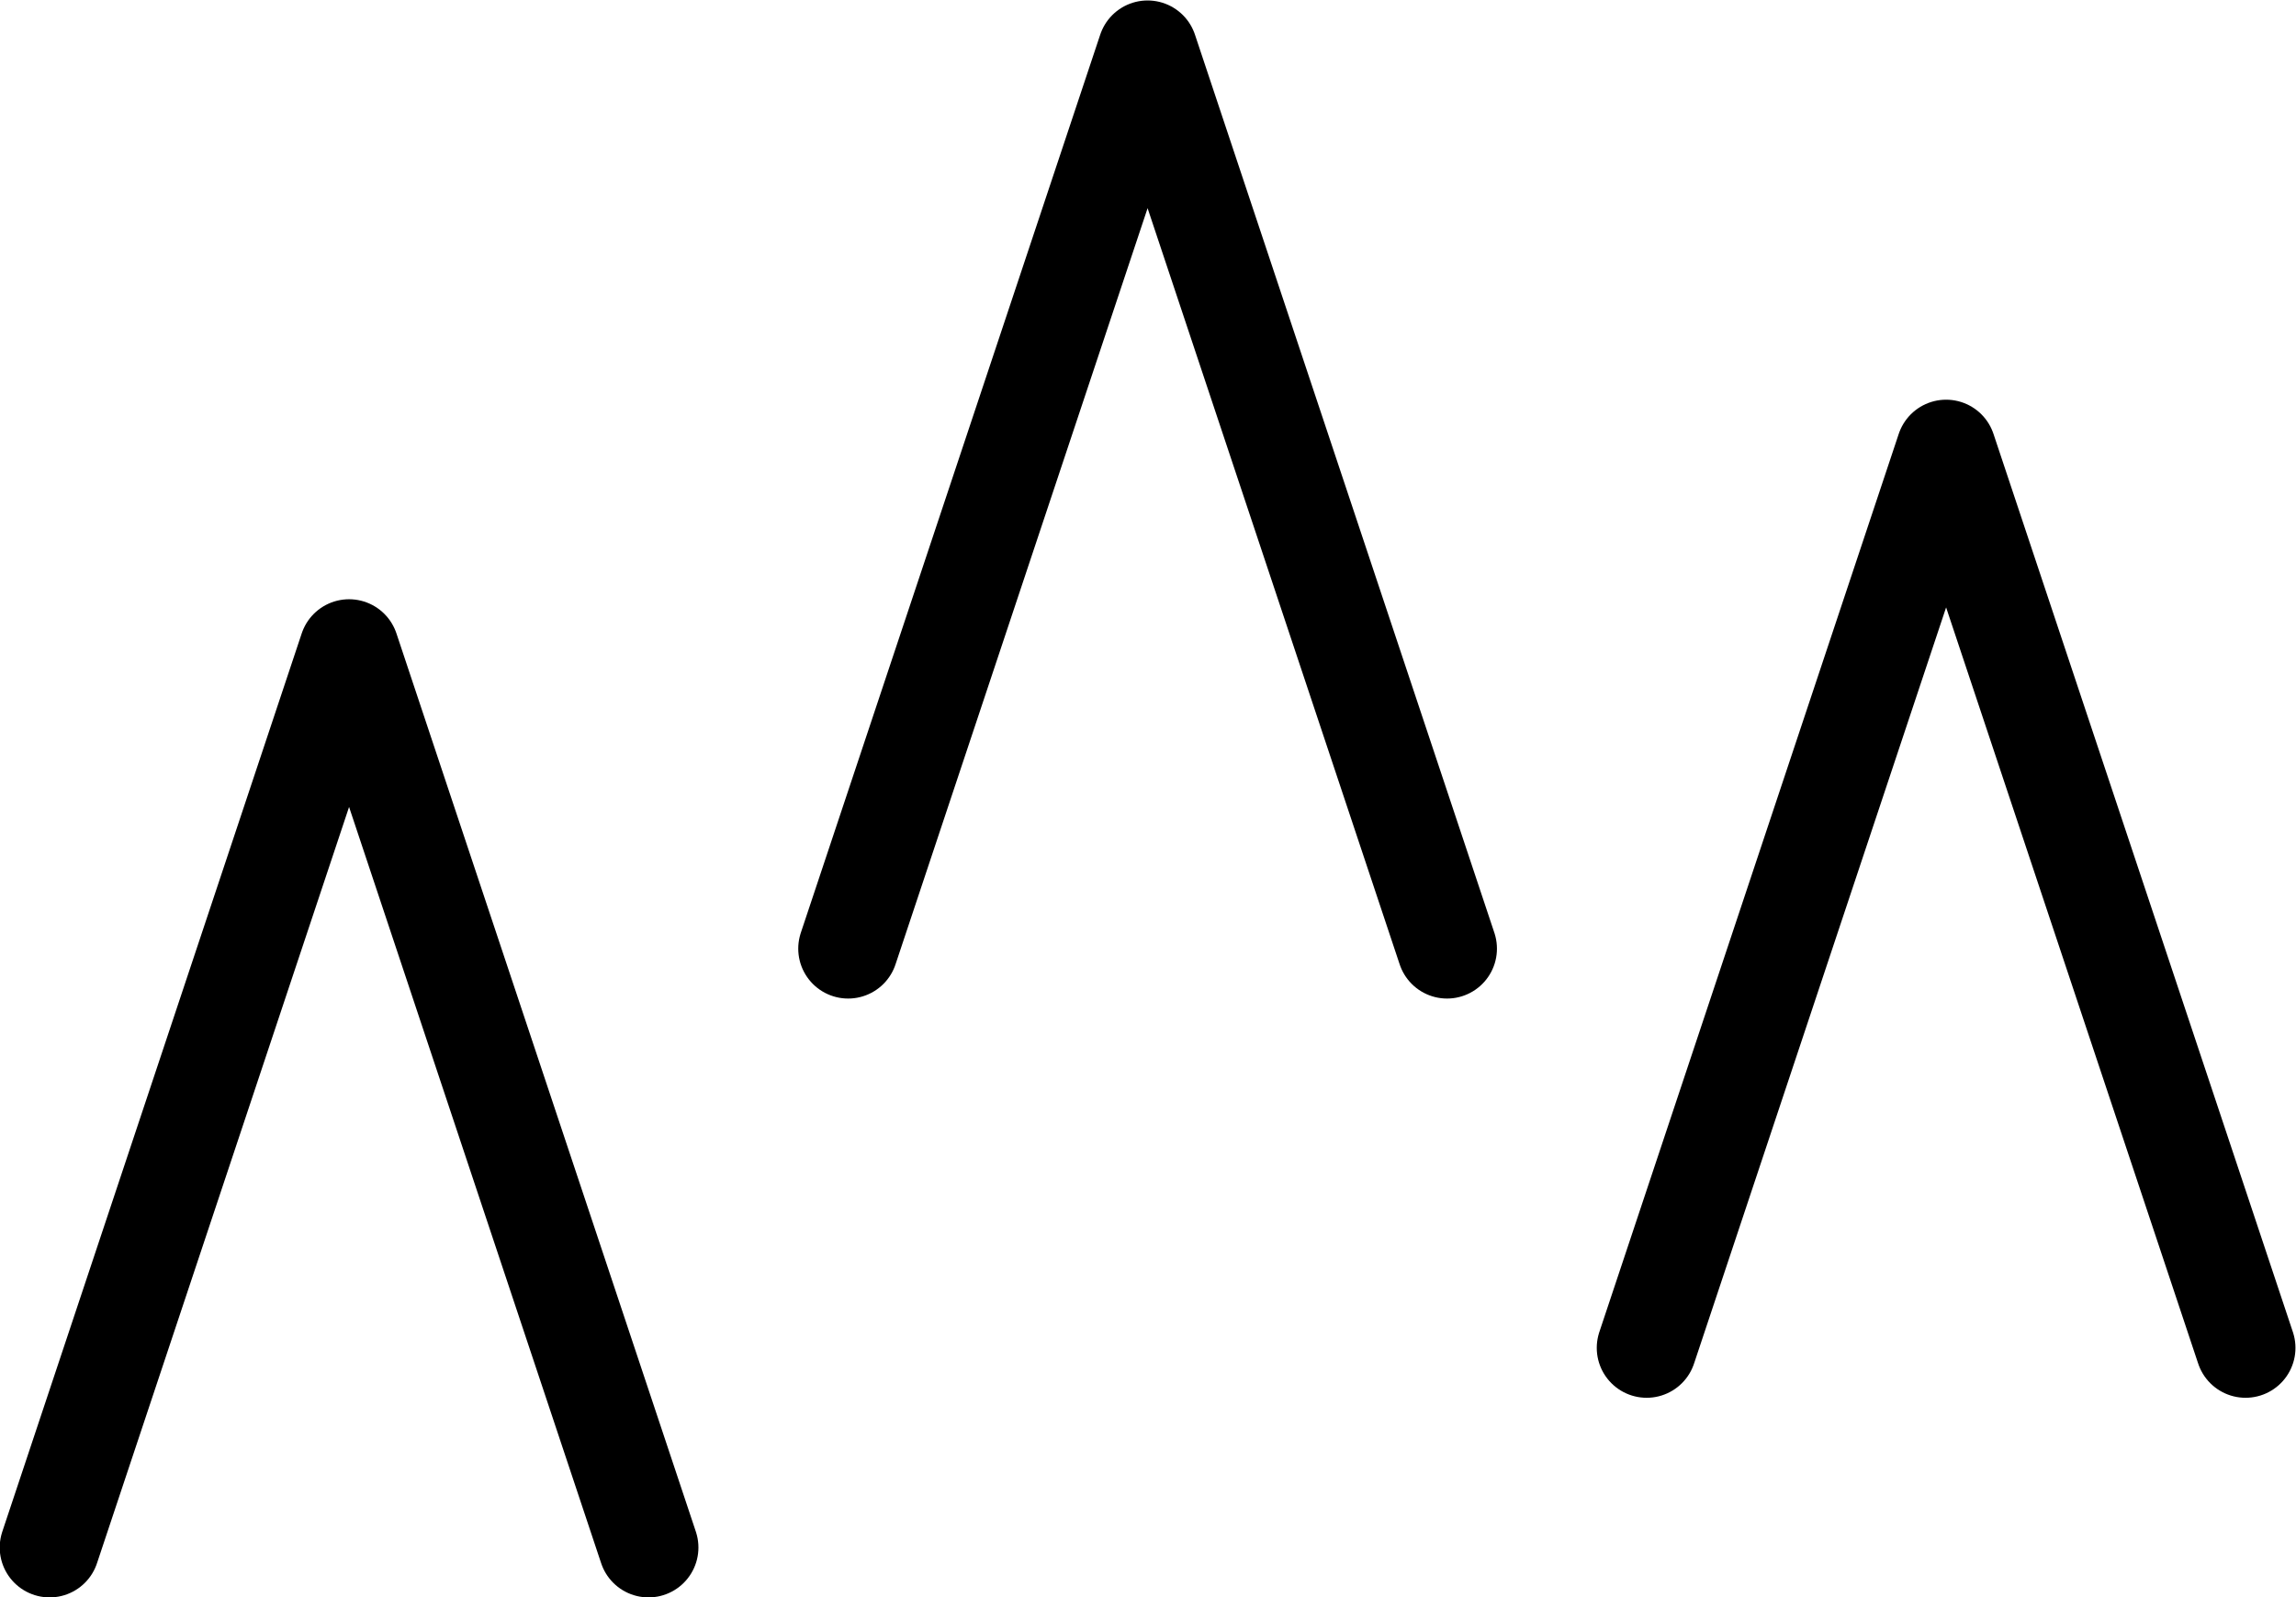 <?xml version="1.0" encoding="UTF-8" standalone="no"?>
<!-- Created with Inkscape (http://www.inkscape.org/) -->

<svg
   width="57.035"
   height="39.678"
   id="svg52781"
   version="1.1"
   inkscape:version="1.2.1 (9c6d41e410, 2022-07-14)"
   sodipodi:docname="claytree.svg"
   csurvey:caption=""
   csurvey:author=""
   csurvey:note=""
   csurvey:sign="537"
   xmlns:inkscape="http://www.inkscape.org/namespaces/inkscape"
   xmlns:sodipodi="http://sodipodi.sourceforge.net/DTD/sodipodi-0.dtd"
   xmlns="http://www.w3.org/2000/svg"
   xmlns:svg="http://www.w3.org/2000/svg"
   xmlns:rdf="http://www.w3.org/1999/02/22-rdf-syntax-ns#"
   xmlns:cc="http://creativecommons.org/ns#"
   xmlns:dc="http://purl.org/dc/elements/1.1/"
   xmlns:csurvey="http://www.csurvey.it">
  <defs
     id="defs52783" />
  <sodipodi:namedview
     id="base"
     pagecolor="#ffffff"
     bordercolor="#666666"
     borderopacity="1.0"
     inkscape:pageopacity="0.0"
     inkscape:pageshadow="2"
     inkscape:zoom="7.9195959"
     inkscape:cx="32.009209"
     inkscape:cy="25.632621"
     inkscape:document-units="px"
     inkscape:current-layer="layer1"
     showgrid="false"
     inkscape:window-width="2560"
     inkscape:window-height="1017"
     inkscape:window-x="-8"
     inkscape:window-y="-8"
     inkscape:window-maximized="1"
     inkscape:showpageshadow="0"
     inkscape:pagecheckerboard="0"
     inkscape:deskcolor="#d1d1d1" />
  <g
     inkscape:label="Livello 1"
     inkscape:groupmode="layer"
     id="layer1"
     transform="translate(-420.054,-675.381)">
    <g
       id="g21471"
       transform="matrix(1.653,0,0,-1.653,367.399,757.806)">
      <path
         inkscape:connector-curvature="0"
         d="m 44.6,35.607 4.5,13.5 4.5,-13.5"
         style="fill:none;stroke:#000000;stroke-width:1.5;stroke-linecap:round;stroke-linejoin:round;stroke-miterlimit:10;stroke-dasharray:none;stroke-opacity:1"
         id="path21473" />
    </g>
    <g
       id="g21475"
       transform="matrix(1.653,0,0,-1.653,367.399,757.806)">
      <path
         inkscape:connector-curvature="0"
         d="M 32.6,26.607 37.1,40.108 41.6,26.607"
         style="fill:none;stroke:#000000;stroke-width:1.5;stroke-linecap:round;stroke-linejoin:round;stroke-miterlimit:10;stroke-dasharray:none;stroke-opacity:1"
         id="path21477" />
    </g>
    <g
       id="g21479"
       transform="matrix(1.653,0,0,-1.653,367.399,757.806)">
      <path
         inkscape:connector-curvature="0"
         d="m 56.6,29.607 4.5,13.5 4.5,-13.5"
         style="fill:none;stroke:#000000;stroke-width:1.5;stroke-linecap:round;stroke-linejoin:round;stroke-miterlimit:10;stroke-dasharray:none;stroke-opacity:1"
         id="path21481" />
    </g>
  </g>
</svg>
